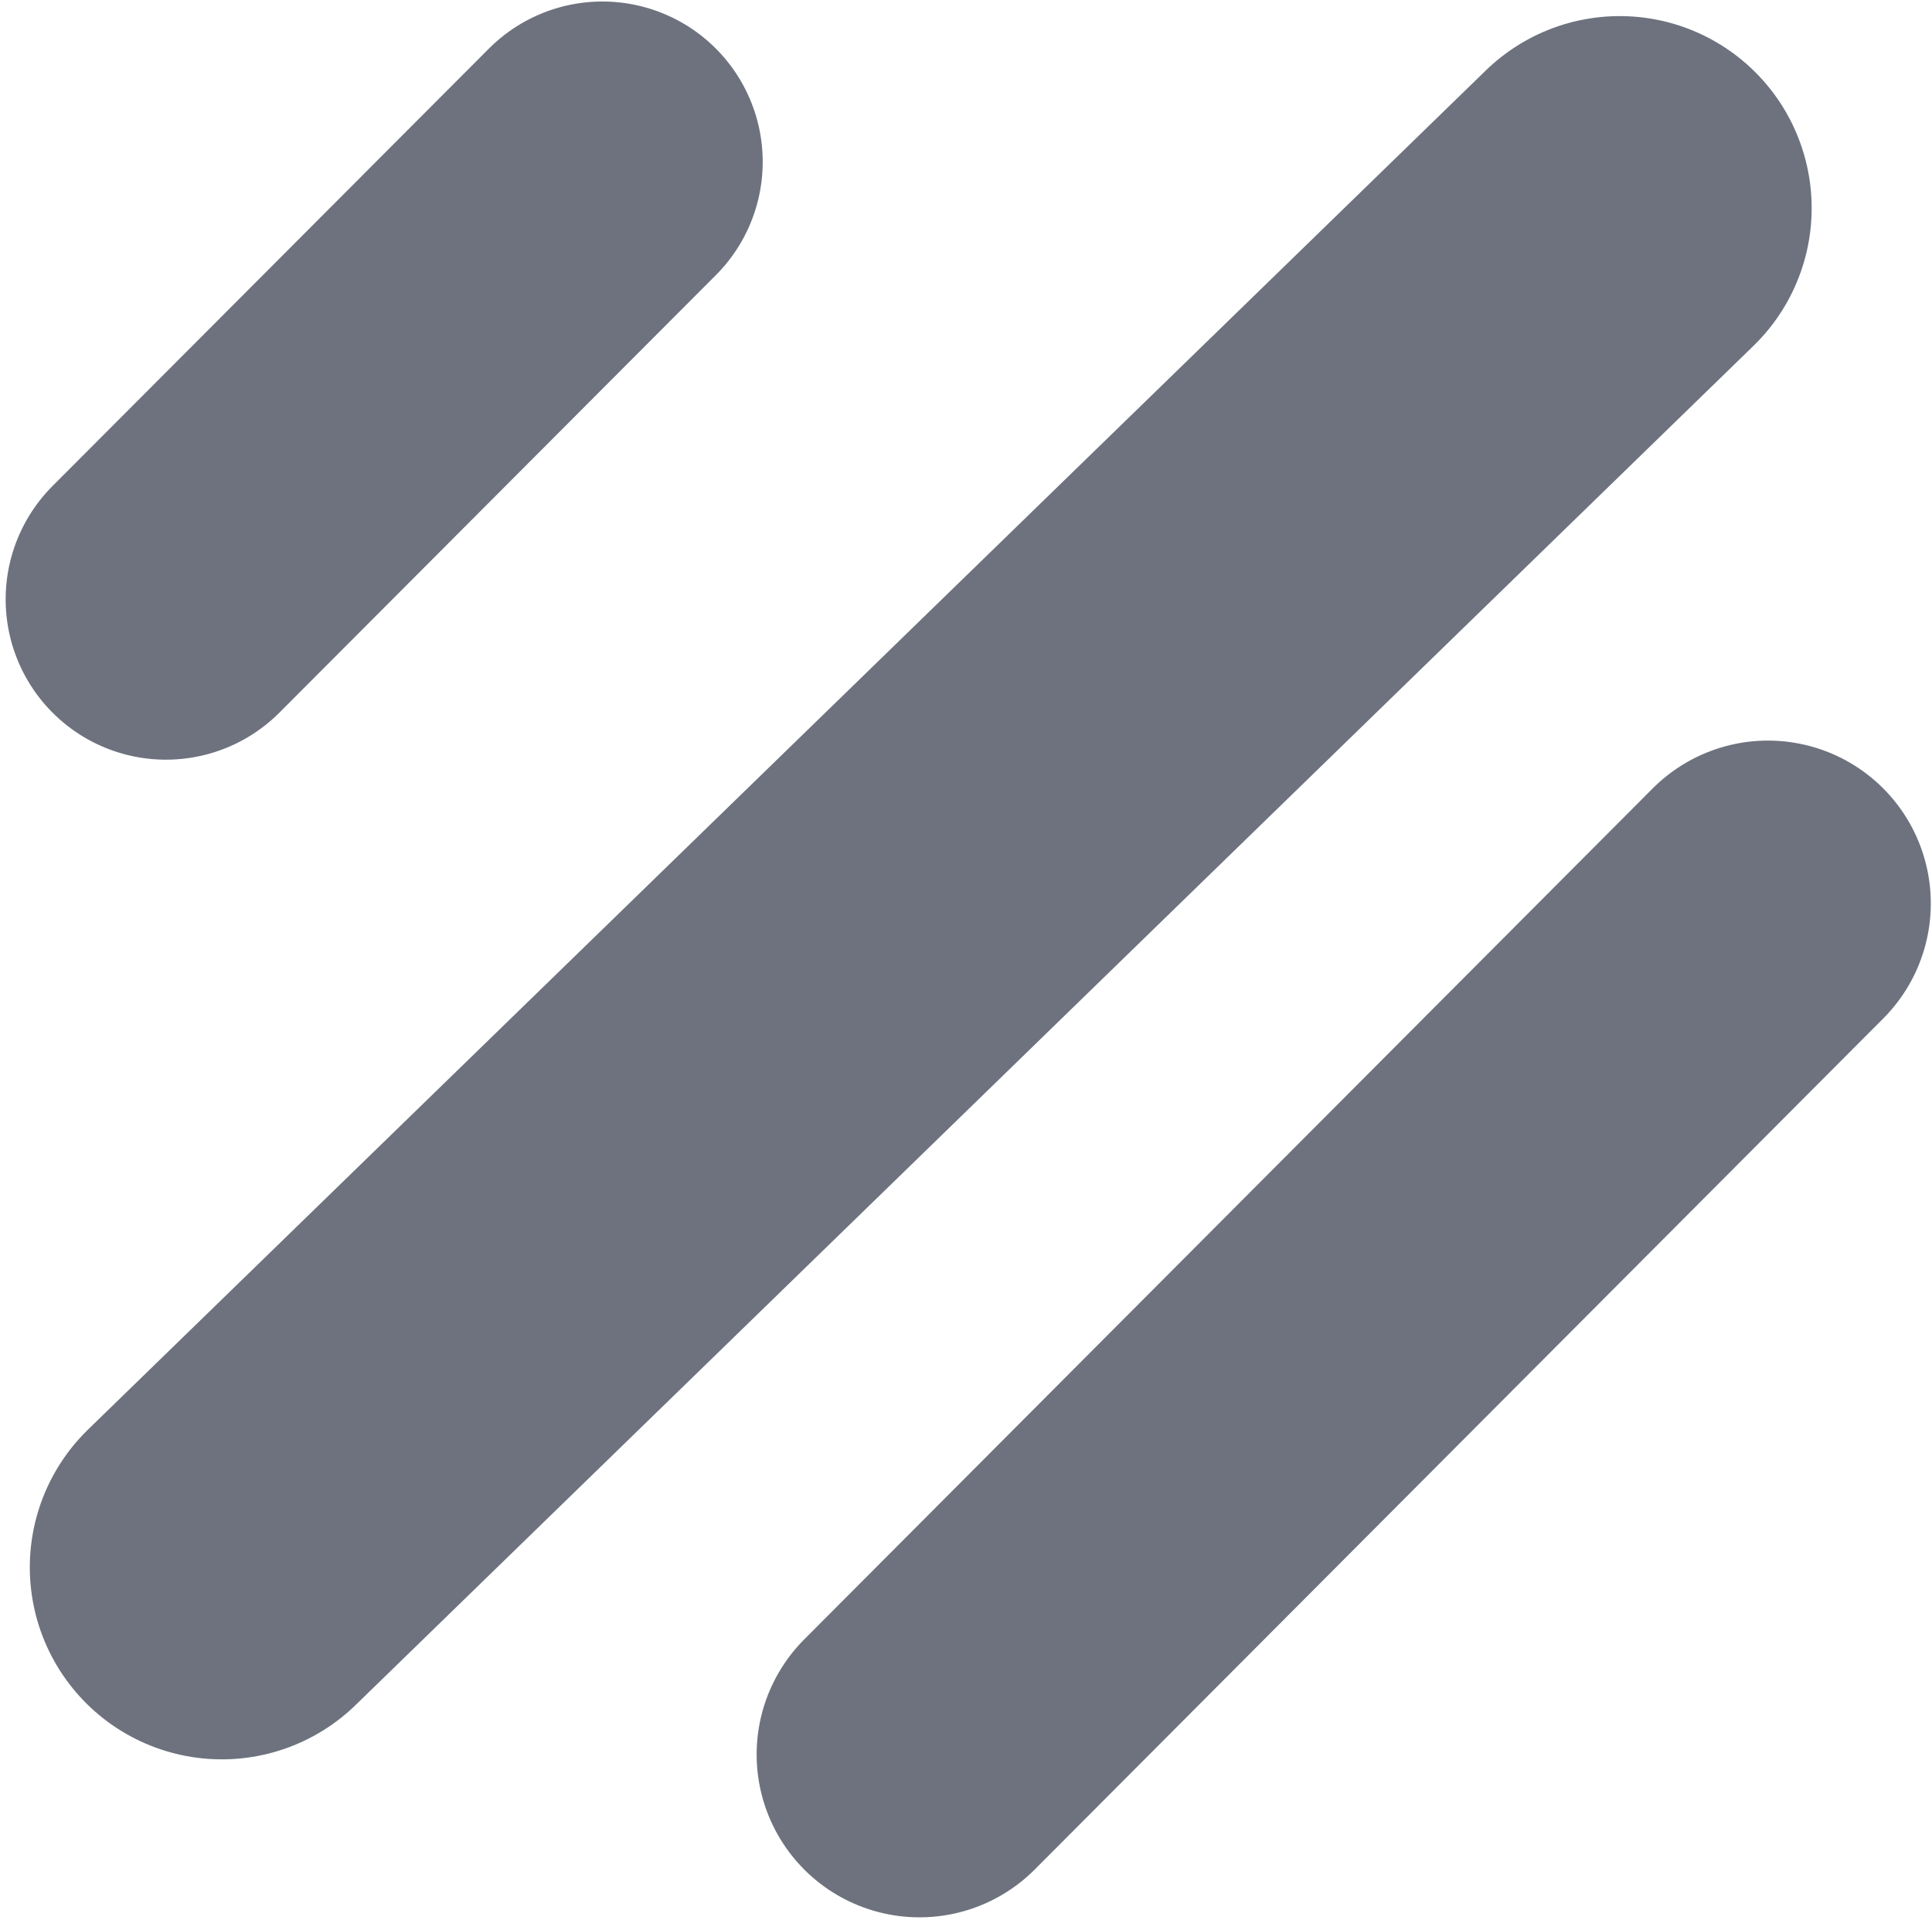 <svg xmlns="http://www.w3.org/2000/svg" width="149.682" height="149.285" viewBox="0 0 149.682 149.285"><g transform="translate(0.263 -0.666)"><path d="M0,105.281,108.3,0Z" transform="translate(125.221 122.068) rotate(180)" fill="none" stroke="#6d727e" stroke-linecap="round" stroke-linejoin="round" stroke-width="29.75"/><path d="M0,33.545,34.148,0Z" transform="matrix(-1, 0.01, -0.01, -1, 46.743, 46.748)" fill="none" stroke="#6d727e" stroke-linecap="round" stroke-linejoin="round" stroke-width="24.84"/><path d="M0,66.569,65.072,0Z" transform="matrix(-1, -0.01, 0.01, -1, 136.045, 137.215)" fill="none" stroke="#6d727e" stroke-linecap="round" stroke-linejoin="round" stroke-width="25.23"/></g></svg>